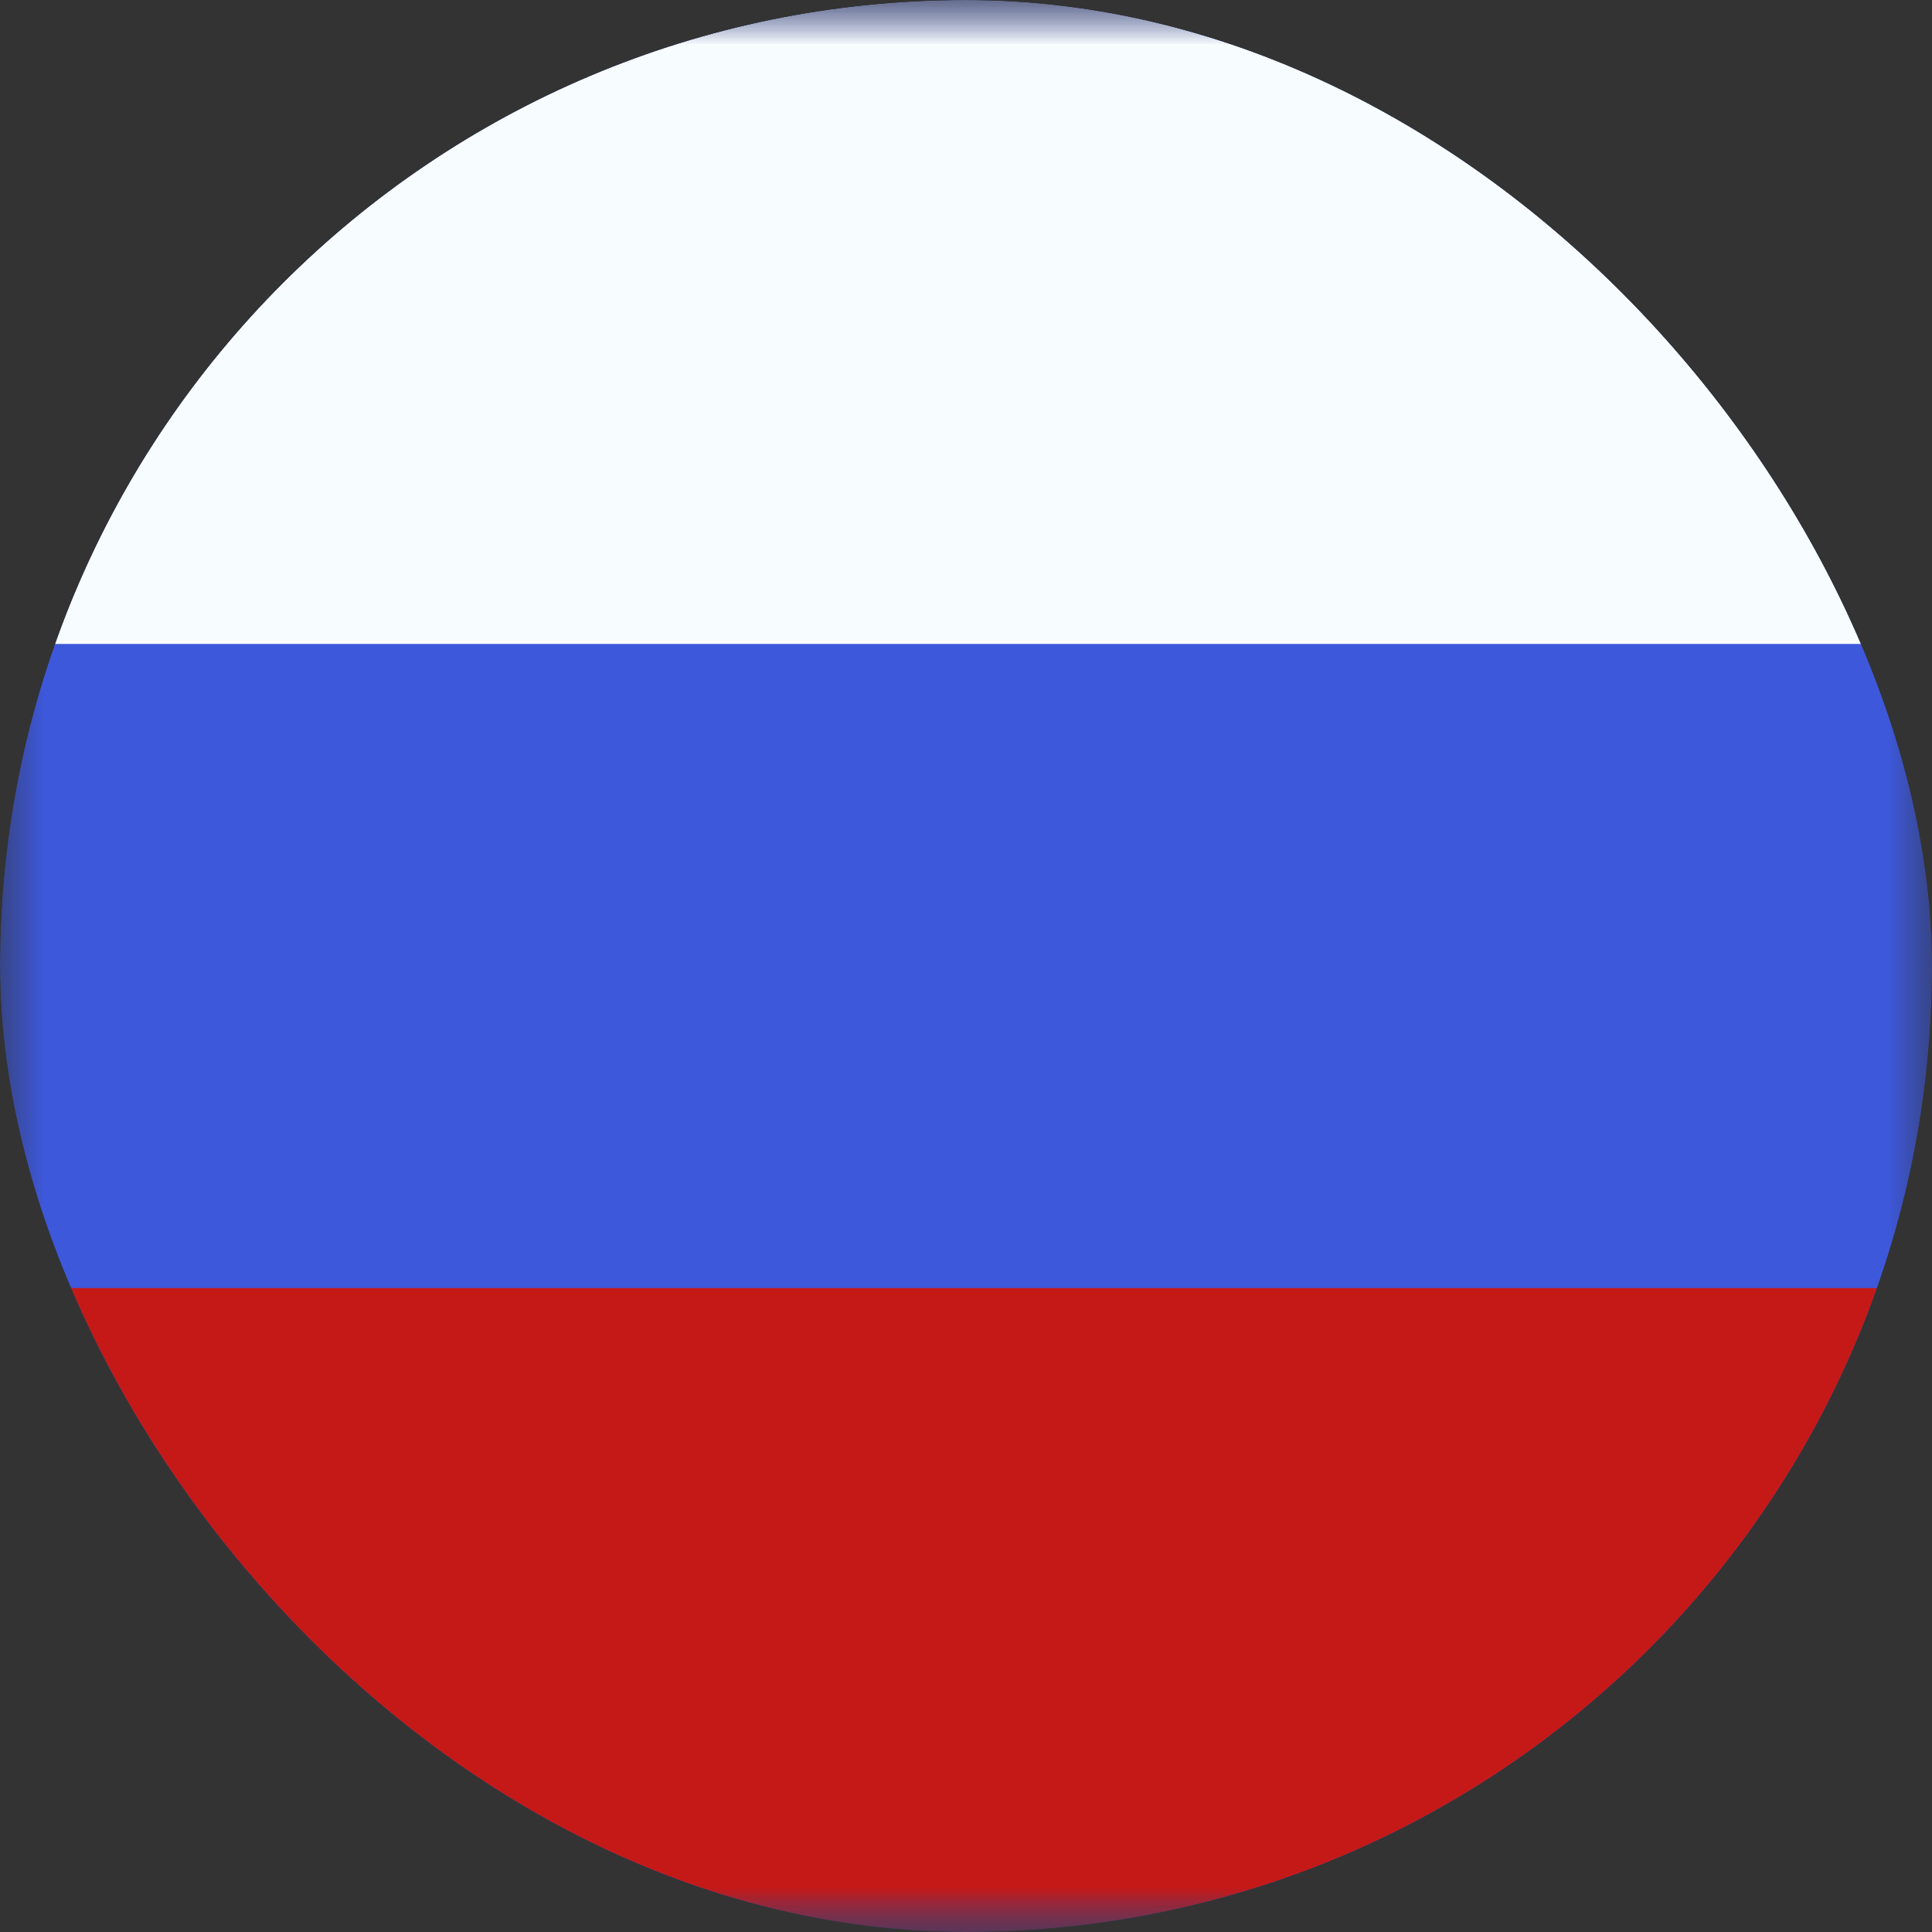 <svg width="22" height="22" viewBox="0 0 22 22" fill="none" xmlns="http://www.w3.org/2000/svg">
<rect x="0" y="0" width="22" height="22" fill="#333333" stroke="none"/>
<g clip-path="url(#clip0_1298_4854)">
<mask id="mask0_1298_4854" style="mask-type:luminance" maskUnits="userSpaceOnUse" x="0" y="0" width="22" height="22">
<path d="M22 0H0V22H22V0Z" fill="white"/>
</mask>
<g mask="url(#mask0_1298_4854)">
<path fill-rule="evenodd" clip-rule="evenodd" d="M0 0V22H22V0H0Z" fill="#3D58DB"/>
<mask id="mask1_1298_4854" style="mask-type:luminance" maskUnits="userSpaceOnUse" x="0" y="0" width="22" height="22">
<path fill-rule="evenodd" clip-rule="evenodd" d="M0 0V22H22V0H0Z" fill="white"/>
</mask>
<g mask="url(#mask1_1298_4854)">
<path fill-rule="evenodd" clip-rule="evenodd" d="M0 0V7.333H22V0H0Z" fill="#F7FCFF"/>
<path fill-rule="evenodd" clip-rule="evenodd" d="M0 14.667V22H22V14.667H0Z" fill="#C51918"/>
</g>
</g>
</g>
<defs>
<clipPath id="clip0_1298_4854">
<rect width="22" height="22" rx="11" fill="white"/>
</clipPath>
</defs>
</svg>
